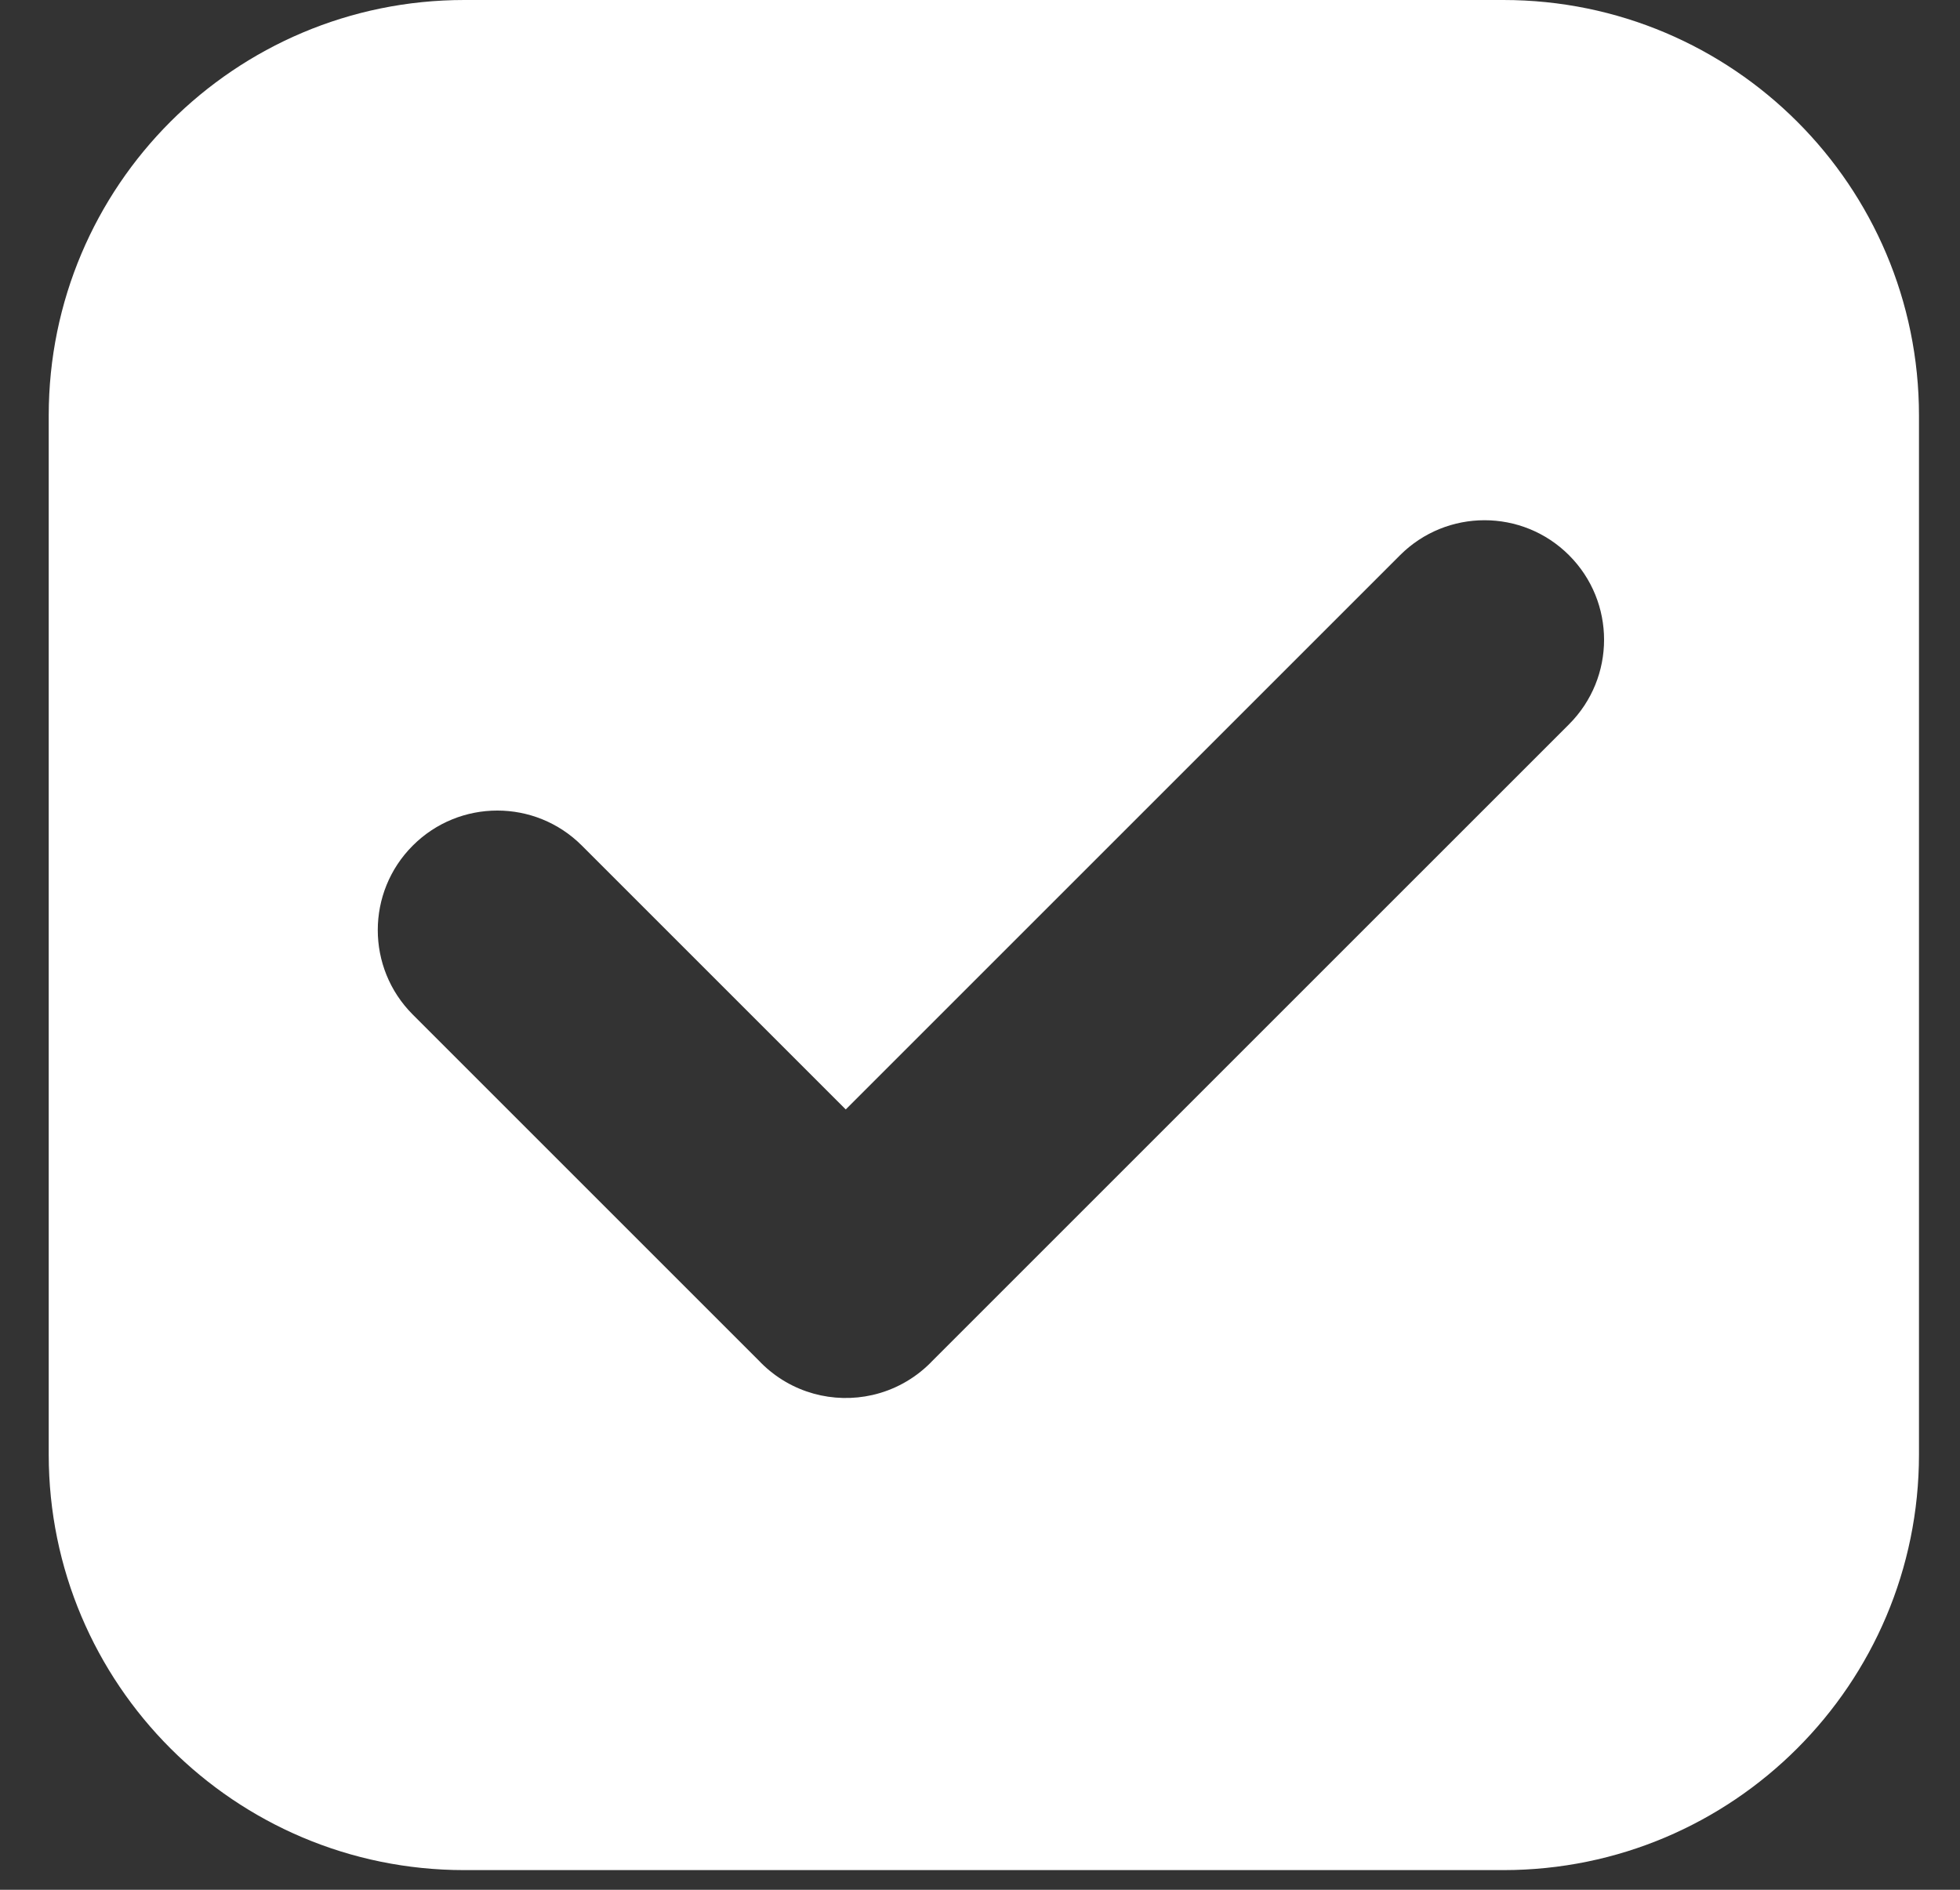 <svg width="28" height="27" viewBox="0 0 28 27" fill="none" xmlns="http://www.w3.org/2000/svg">
<rect x="0" y="0" width="28" height="27" fill="#333333" stroke="none"/>
<path fill-rule="evenodd" clip-rule="evenodd" d="M6.633 0C3.354 0 0.696 2.658 0.696 5.937V20.781C0.696 24.06 3.354 26.719 6.633 26.719H21.477C24.756 26.719 27.414 24.06 27.414 20.781V5.937C27.414 2.658 24.756 0 21.477 0H6.633ZM22.415 10.348L13.306 19.457L13.29 19.474C13.054 19.709 12.766 19.862 12.463 19.931C11.91 20.057 11.306 19.905 10.874 19.474L10.854 19.453L5.897 14.496C5.23 13.829 5.23 12.748 5.897 12.081C6.564 11.414 7.645 11.414 8.312 12.081L12.082 15.851L20 7.933C20.667 7.266 21.748 7.266 22.415 7.933C23.082 8.6 23.082 9.681 22.415 10.348Z" fill="white"/>
</svg>
